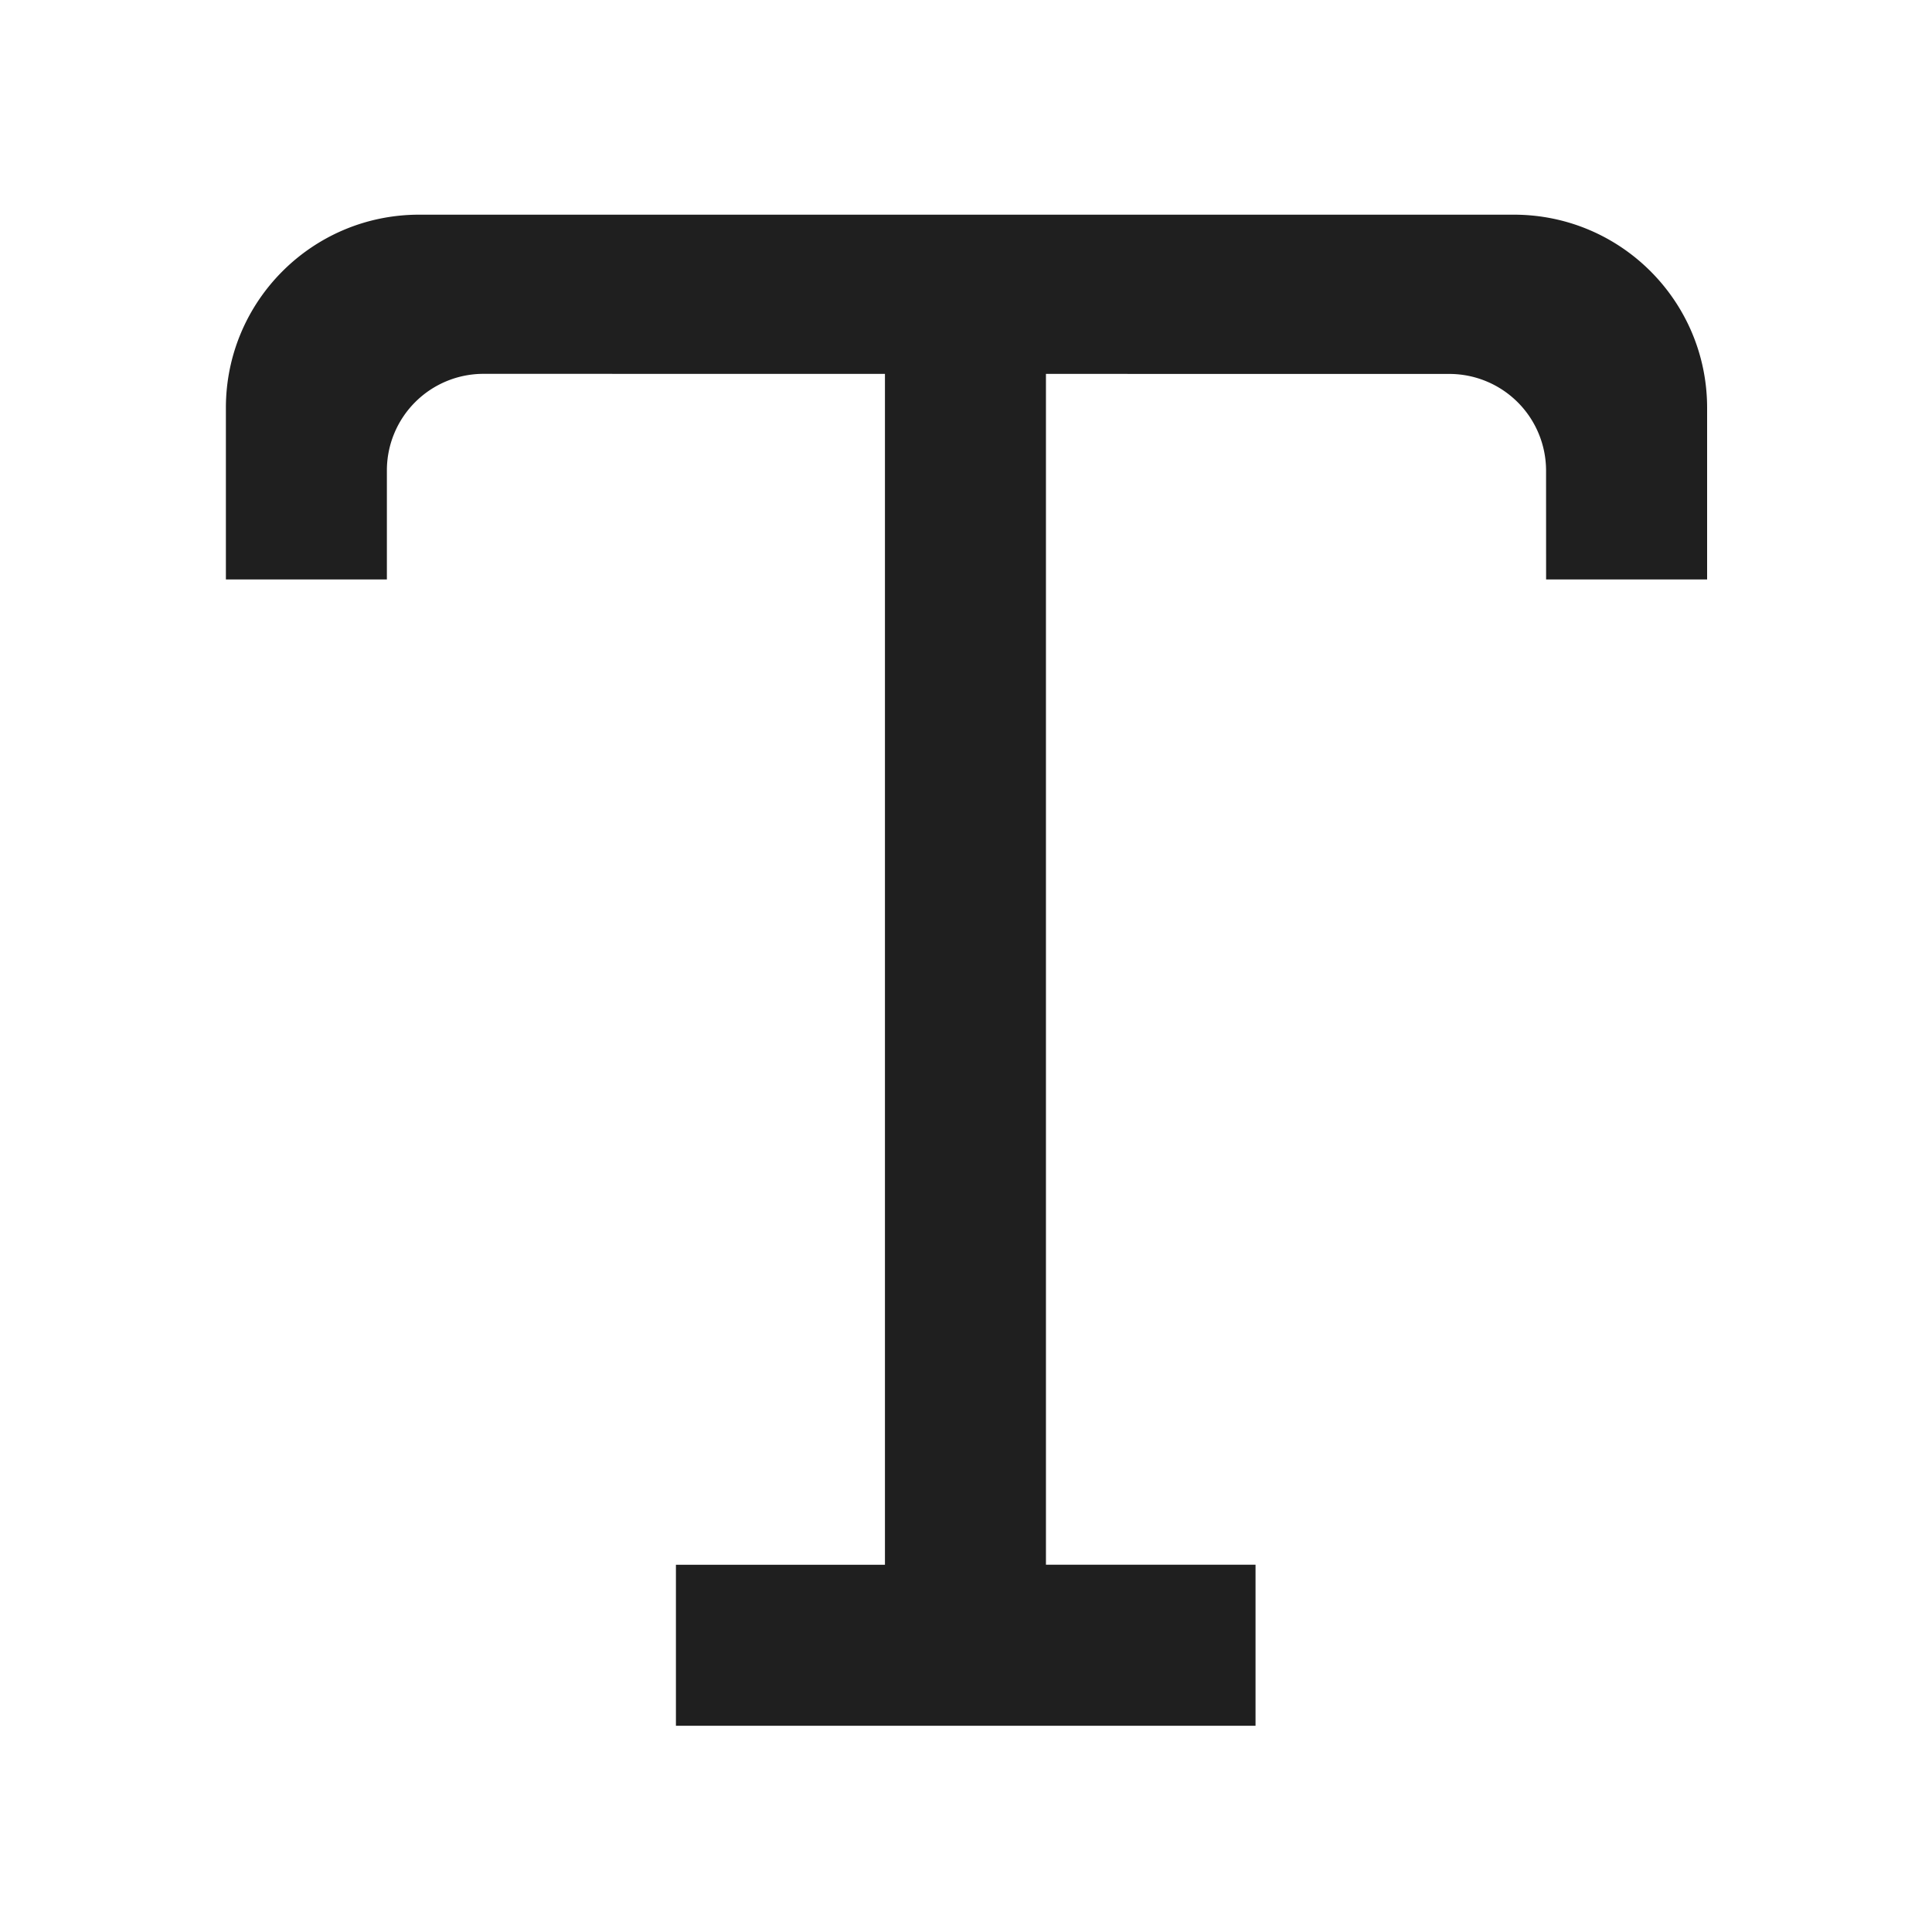 <svg width="100" height="100" xmlns="http://www.w3.org/2000/svg"><g fill="#1F1F1F" fill-rule="evenodd"><path d="M45.805 15.046h8.333v71.33h-8.333z"/><path d="M88.36 29.992h-8.334l-.002-5.637a5.008 5.008 0 0 0-5.002-5l-49.997-.005a5 5 0 0 0-5 5v5.642h-8.333v-8.88c0-5.524 4.477-10 10-10H78.36c5.523 0 10 4.476 10 10v8.88ZM64.986 80.99v8.334h-30v-8.333z"/></g></svg>